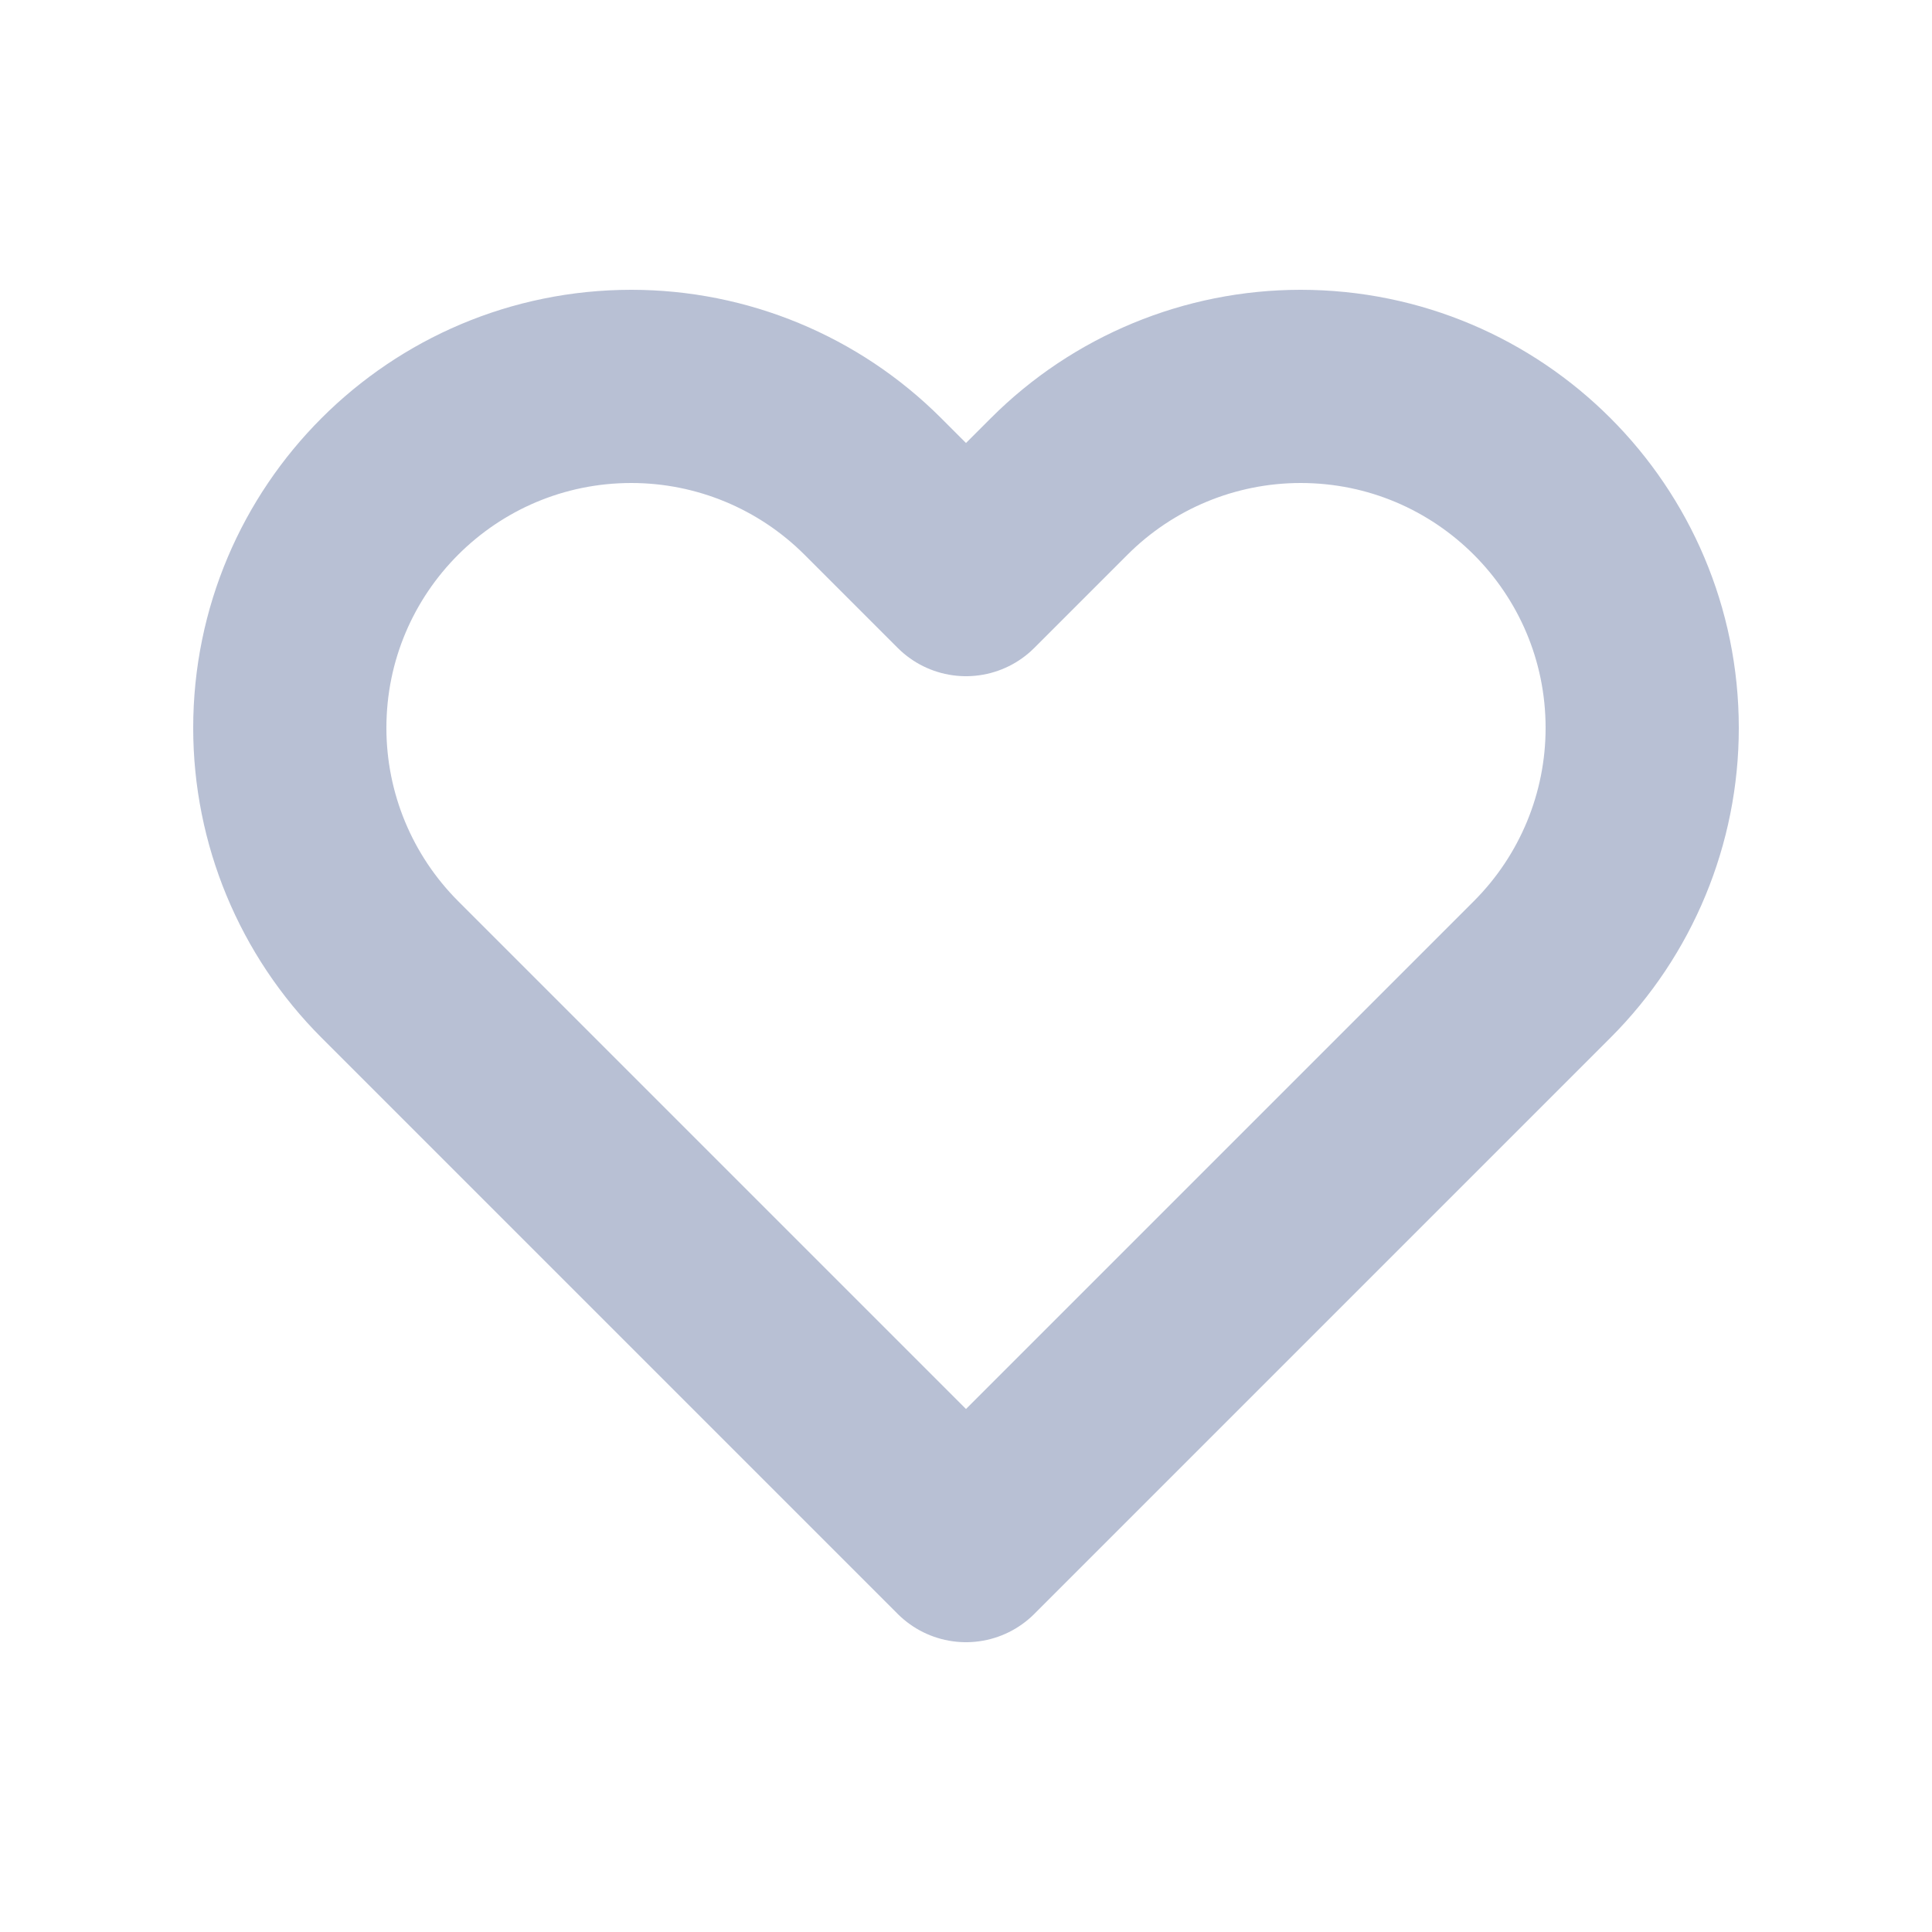 <svg width="20" height="20" viewBox="0 0 20 20" fill="none" xmlns="http://www.w3.org/2000/svg">
<path d="M4.036 10.036L10 16L15.964 10.036C16.628 9.372 17 8.473 17 7.536C17 5.583 15.417 4 13.464 4C12.527 4 11.627 4.372 10.964 5.036L10 6L9.036 5.036C8.372 4.372 7.473 4 6.536 4C4.583 4 3 5.583 3 7.536C3 8.473 3.372 9.372 4.036 10.036Z" stroke="#8996B8" stroke-opacity="0.6" stroke-width="2" stroke-linejoin="round"/>
</svg>
